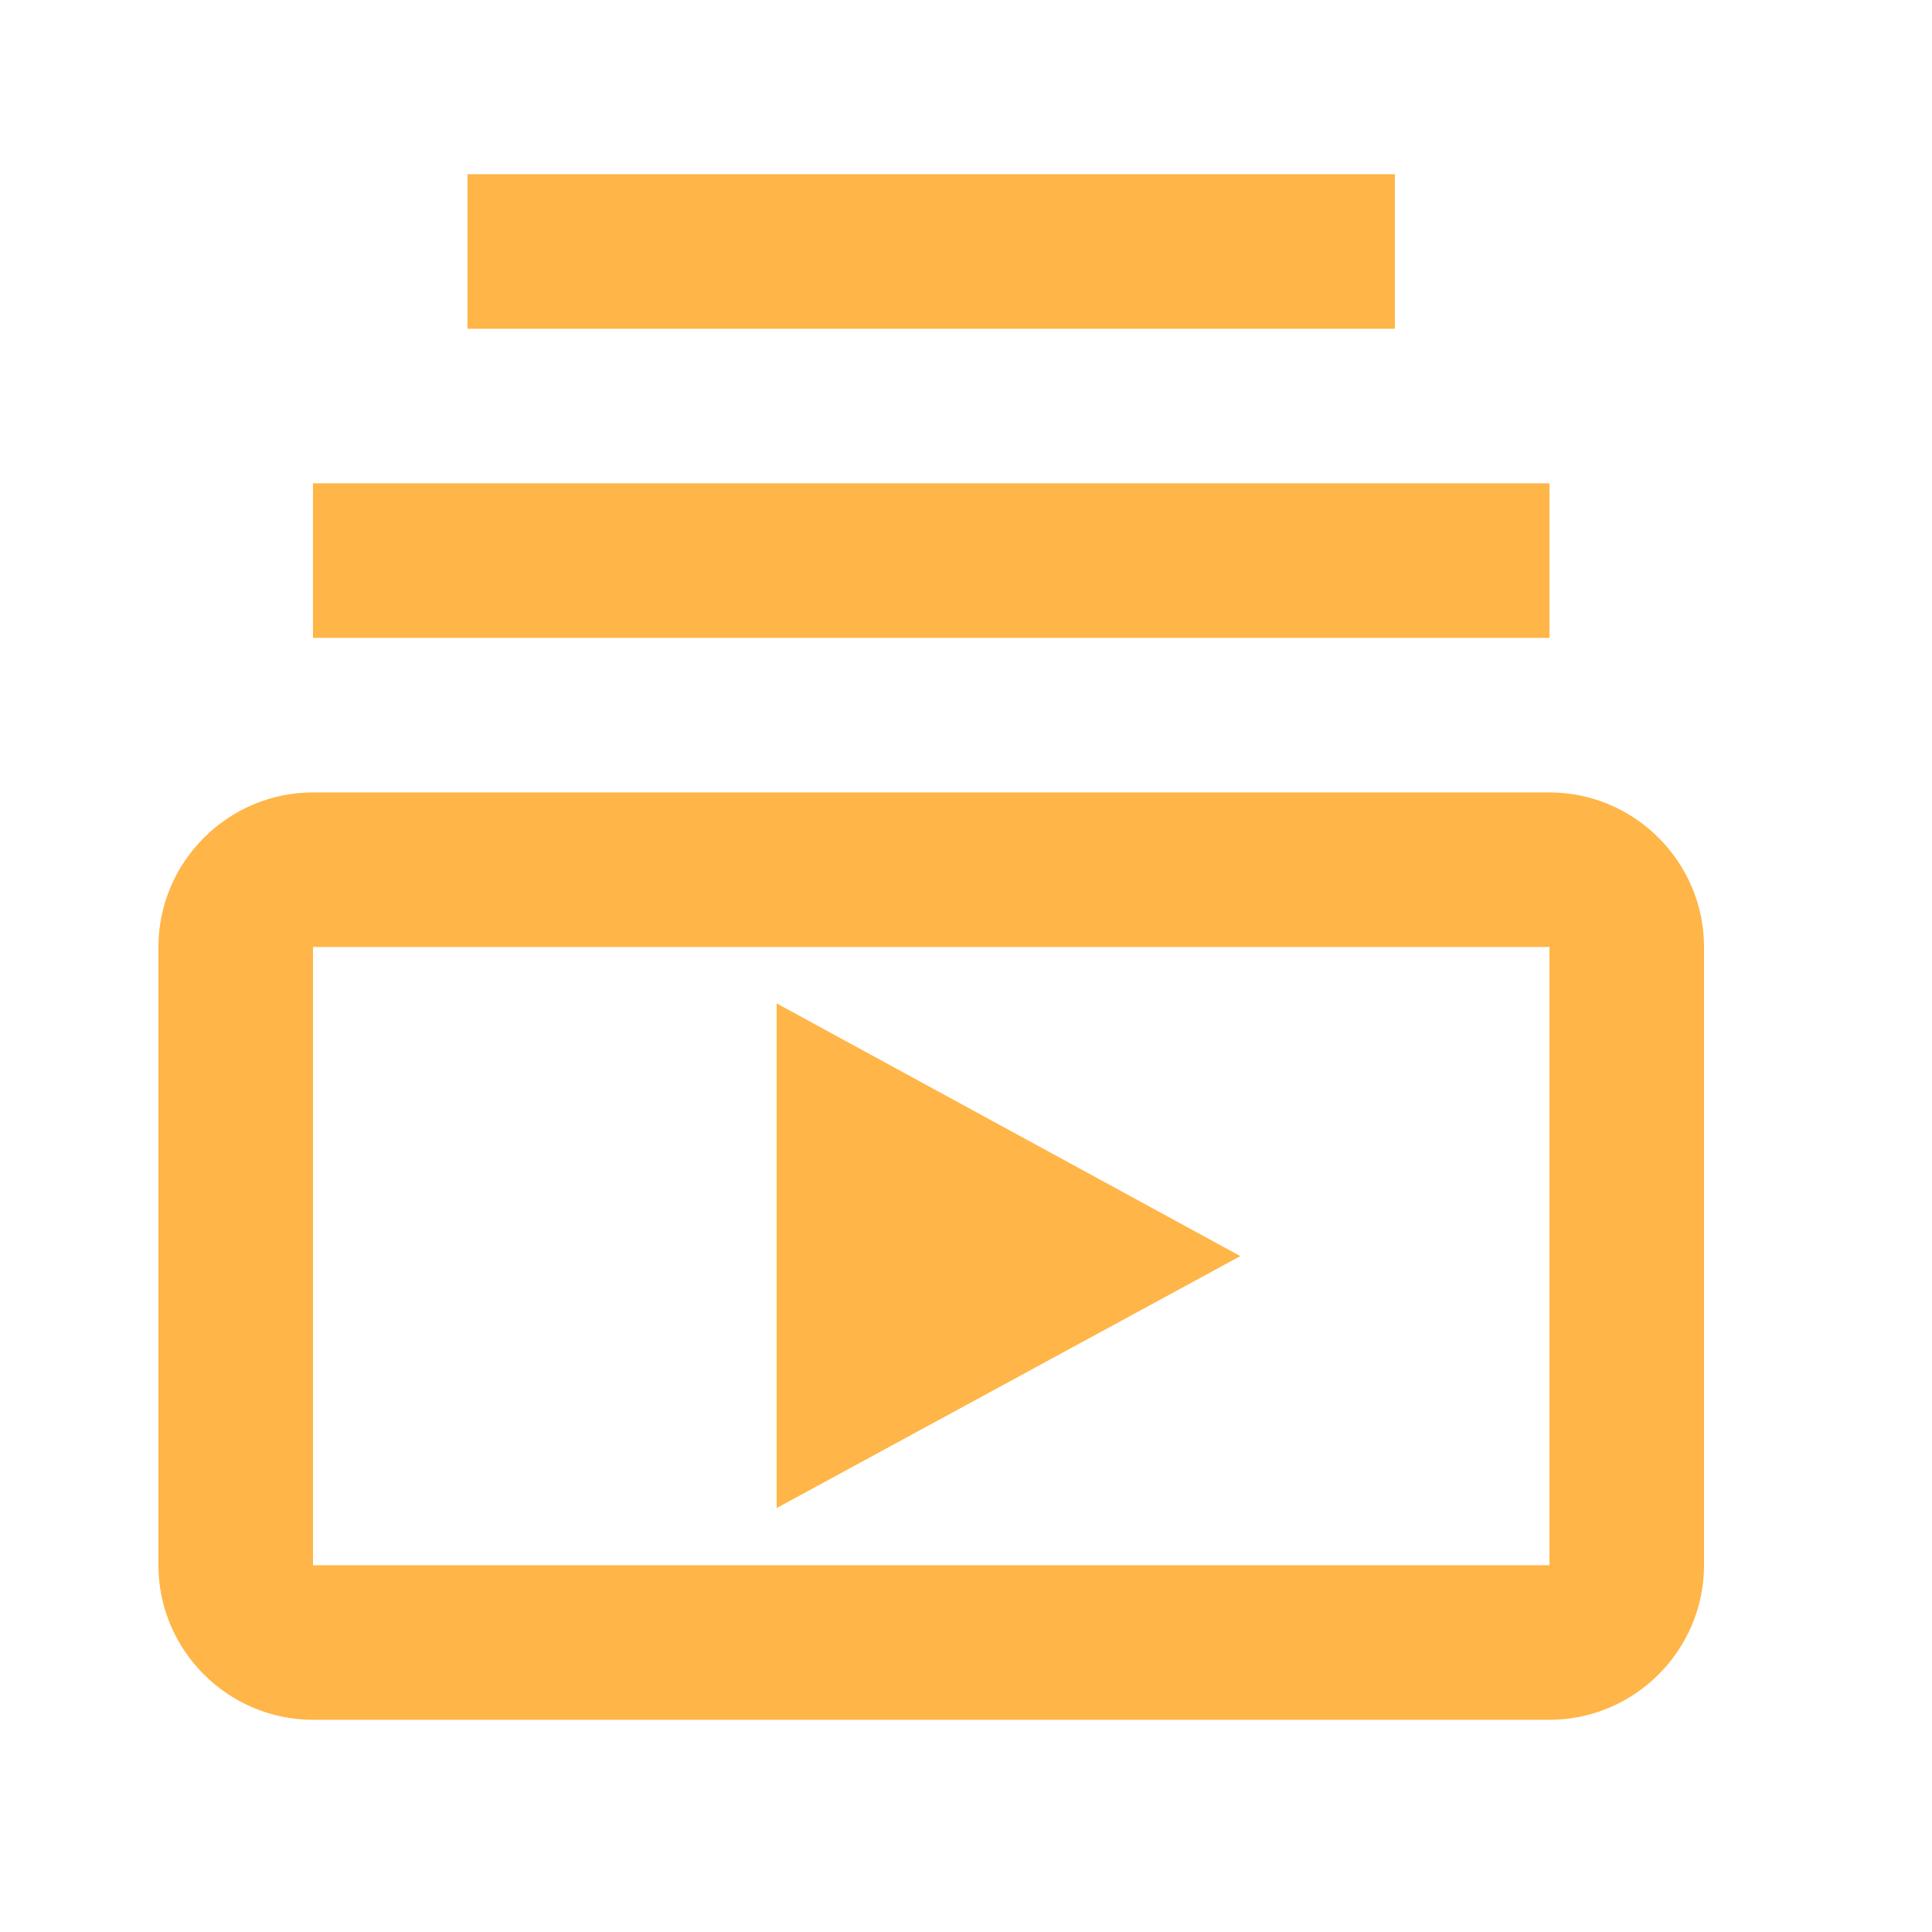 <svg width="25" height="25" viewBox="0 0 25 25" fill="none" xmlns="http://www.w3.org/2000/svg">
<g clip-path="url(#clip0_18_6010)">
<path d="M4.05 6.254H20.05V8.254H4.05V6.254ZM6.05 2.254H18.05V4.254H6.05V2.254ZM20.05 10.254H4.05C2.95 10.254 2.05 11.154 2.05 12.254V20.254C2.05 21.354 2.95 22.254 4.05 22.254H20.05C21.15 22.254 22.05 21.354 22.05 20.254V12.254C22.05 11.154 21.15 10.254 20.05 10.254ZM20.05 20.254H4.05V12.254H20.05V20.254ZM10.05 12.984V19.514L16.05 16.254L10.05 12.984Z" fill="#FFB547"/>
</g>
<defs>
<clipPath id="clip0_18_6010">
<rect width="24" height="24" fill="white" transform="translate(0.05 0.254)"/>
</clipPath>
</defs>
</svg>
